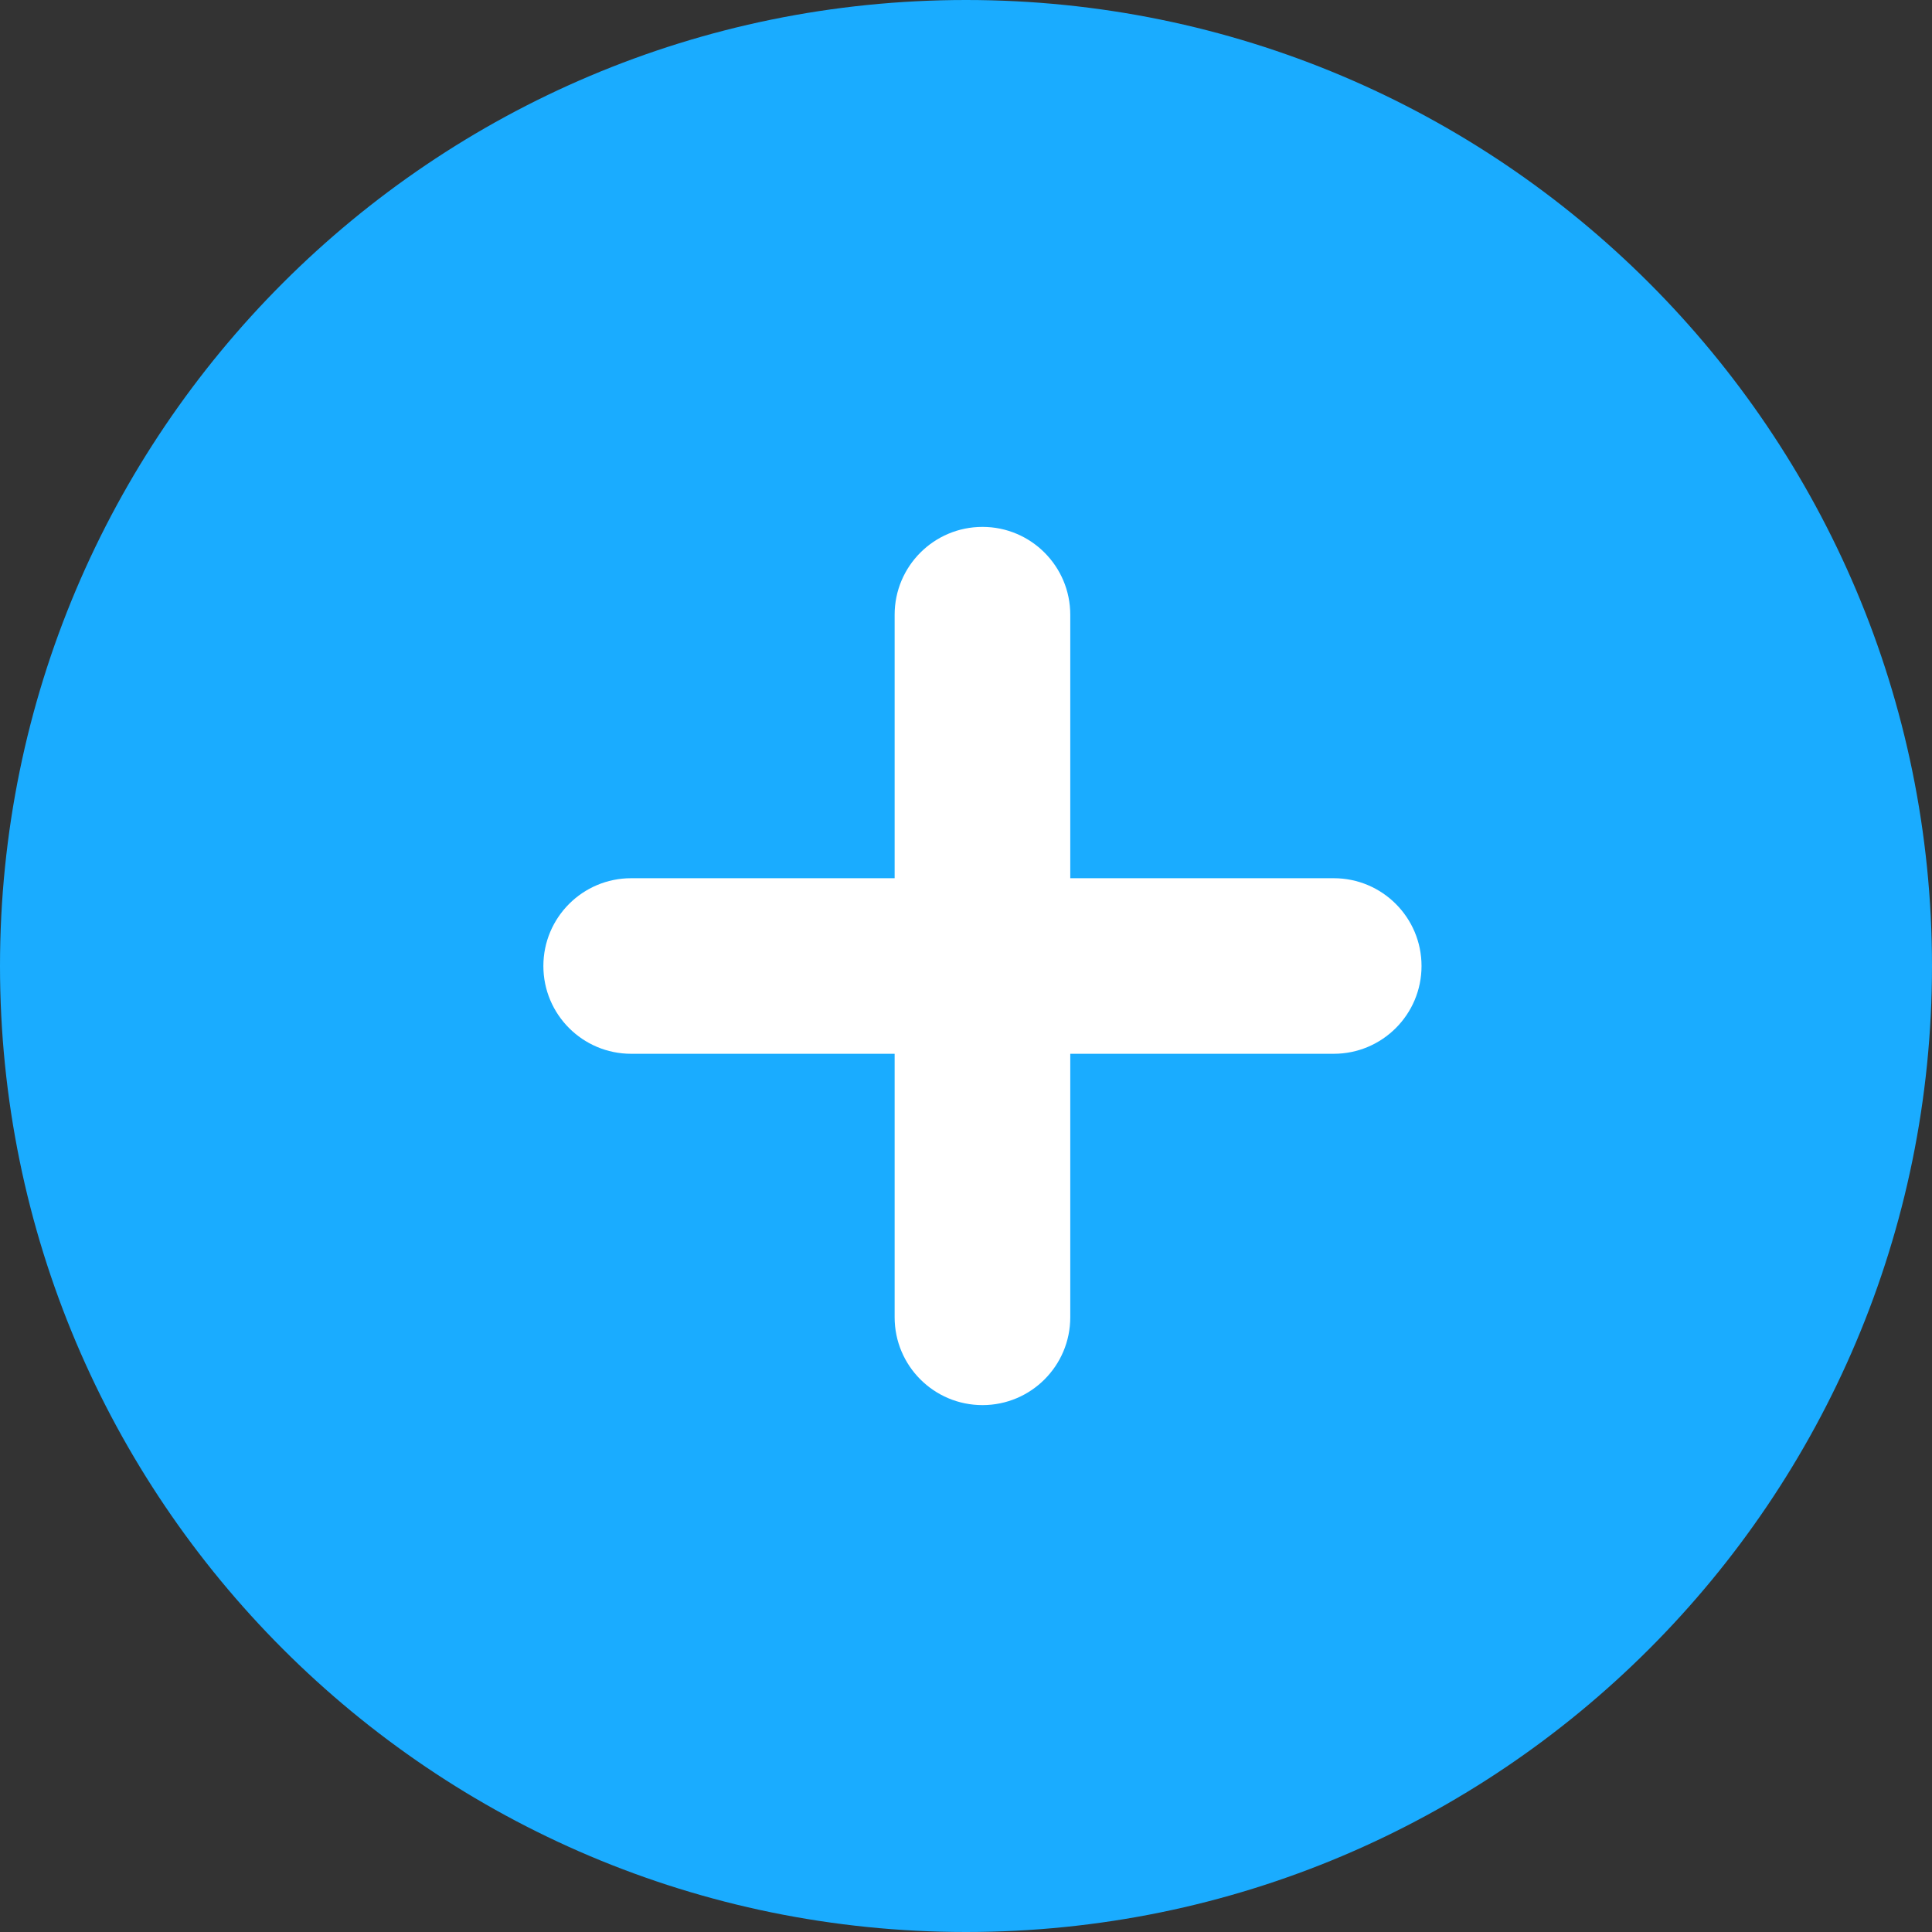 <svg width="32" height="32" viewBox="0 0 32 32" fill="none" xmlns="http://www.w3.org/2000/svg">
<rect x="0" y="0" width="32" height="32" fill="#333333" stroke="none"/>
<path d="M0 16C0 7.163 7.163 0 16 0C24.837 0 32 7.163 32 16C32 24.837 24.837 32 16 32C7.163 32 0 24.837 0 16Z" fill="#1AACFF"/>

<path fill-rule="evenodd" clip-rule="evenodd" d="M17.727 17.454H22.091C22.894 17.454 23.545 16.803 23.545 16C23.545 15.197 22.894 14.546 22.091 14.546H17.727V10.182C17.727 9.379 17.076 8.727 16.273 8.727C15.469 8.727 14.818 9.379 14.818 10.182V14.546H10.454C9.651 14.546 9 15.197 9 16C9 16.803 9.651 17.454 10.454 17.454H14.818V21.818C14.818 22.622 15.469 23.273 16.273 23.273C17.076 23.273 17.727 22.622 17.727 21.818V17.454Z" fill="white"/>
</svg>
